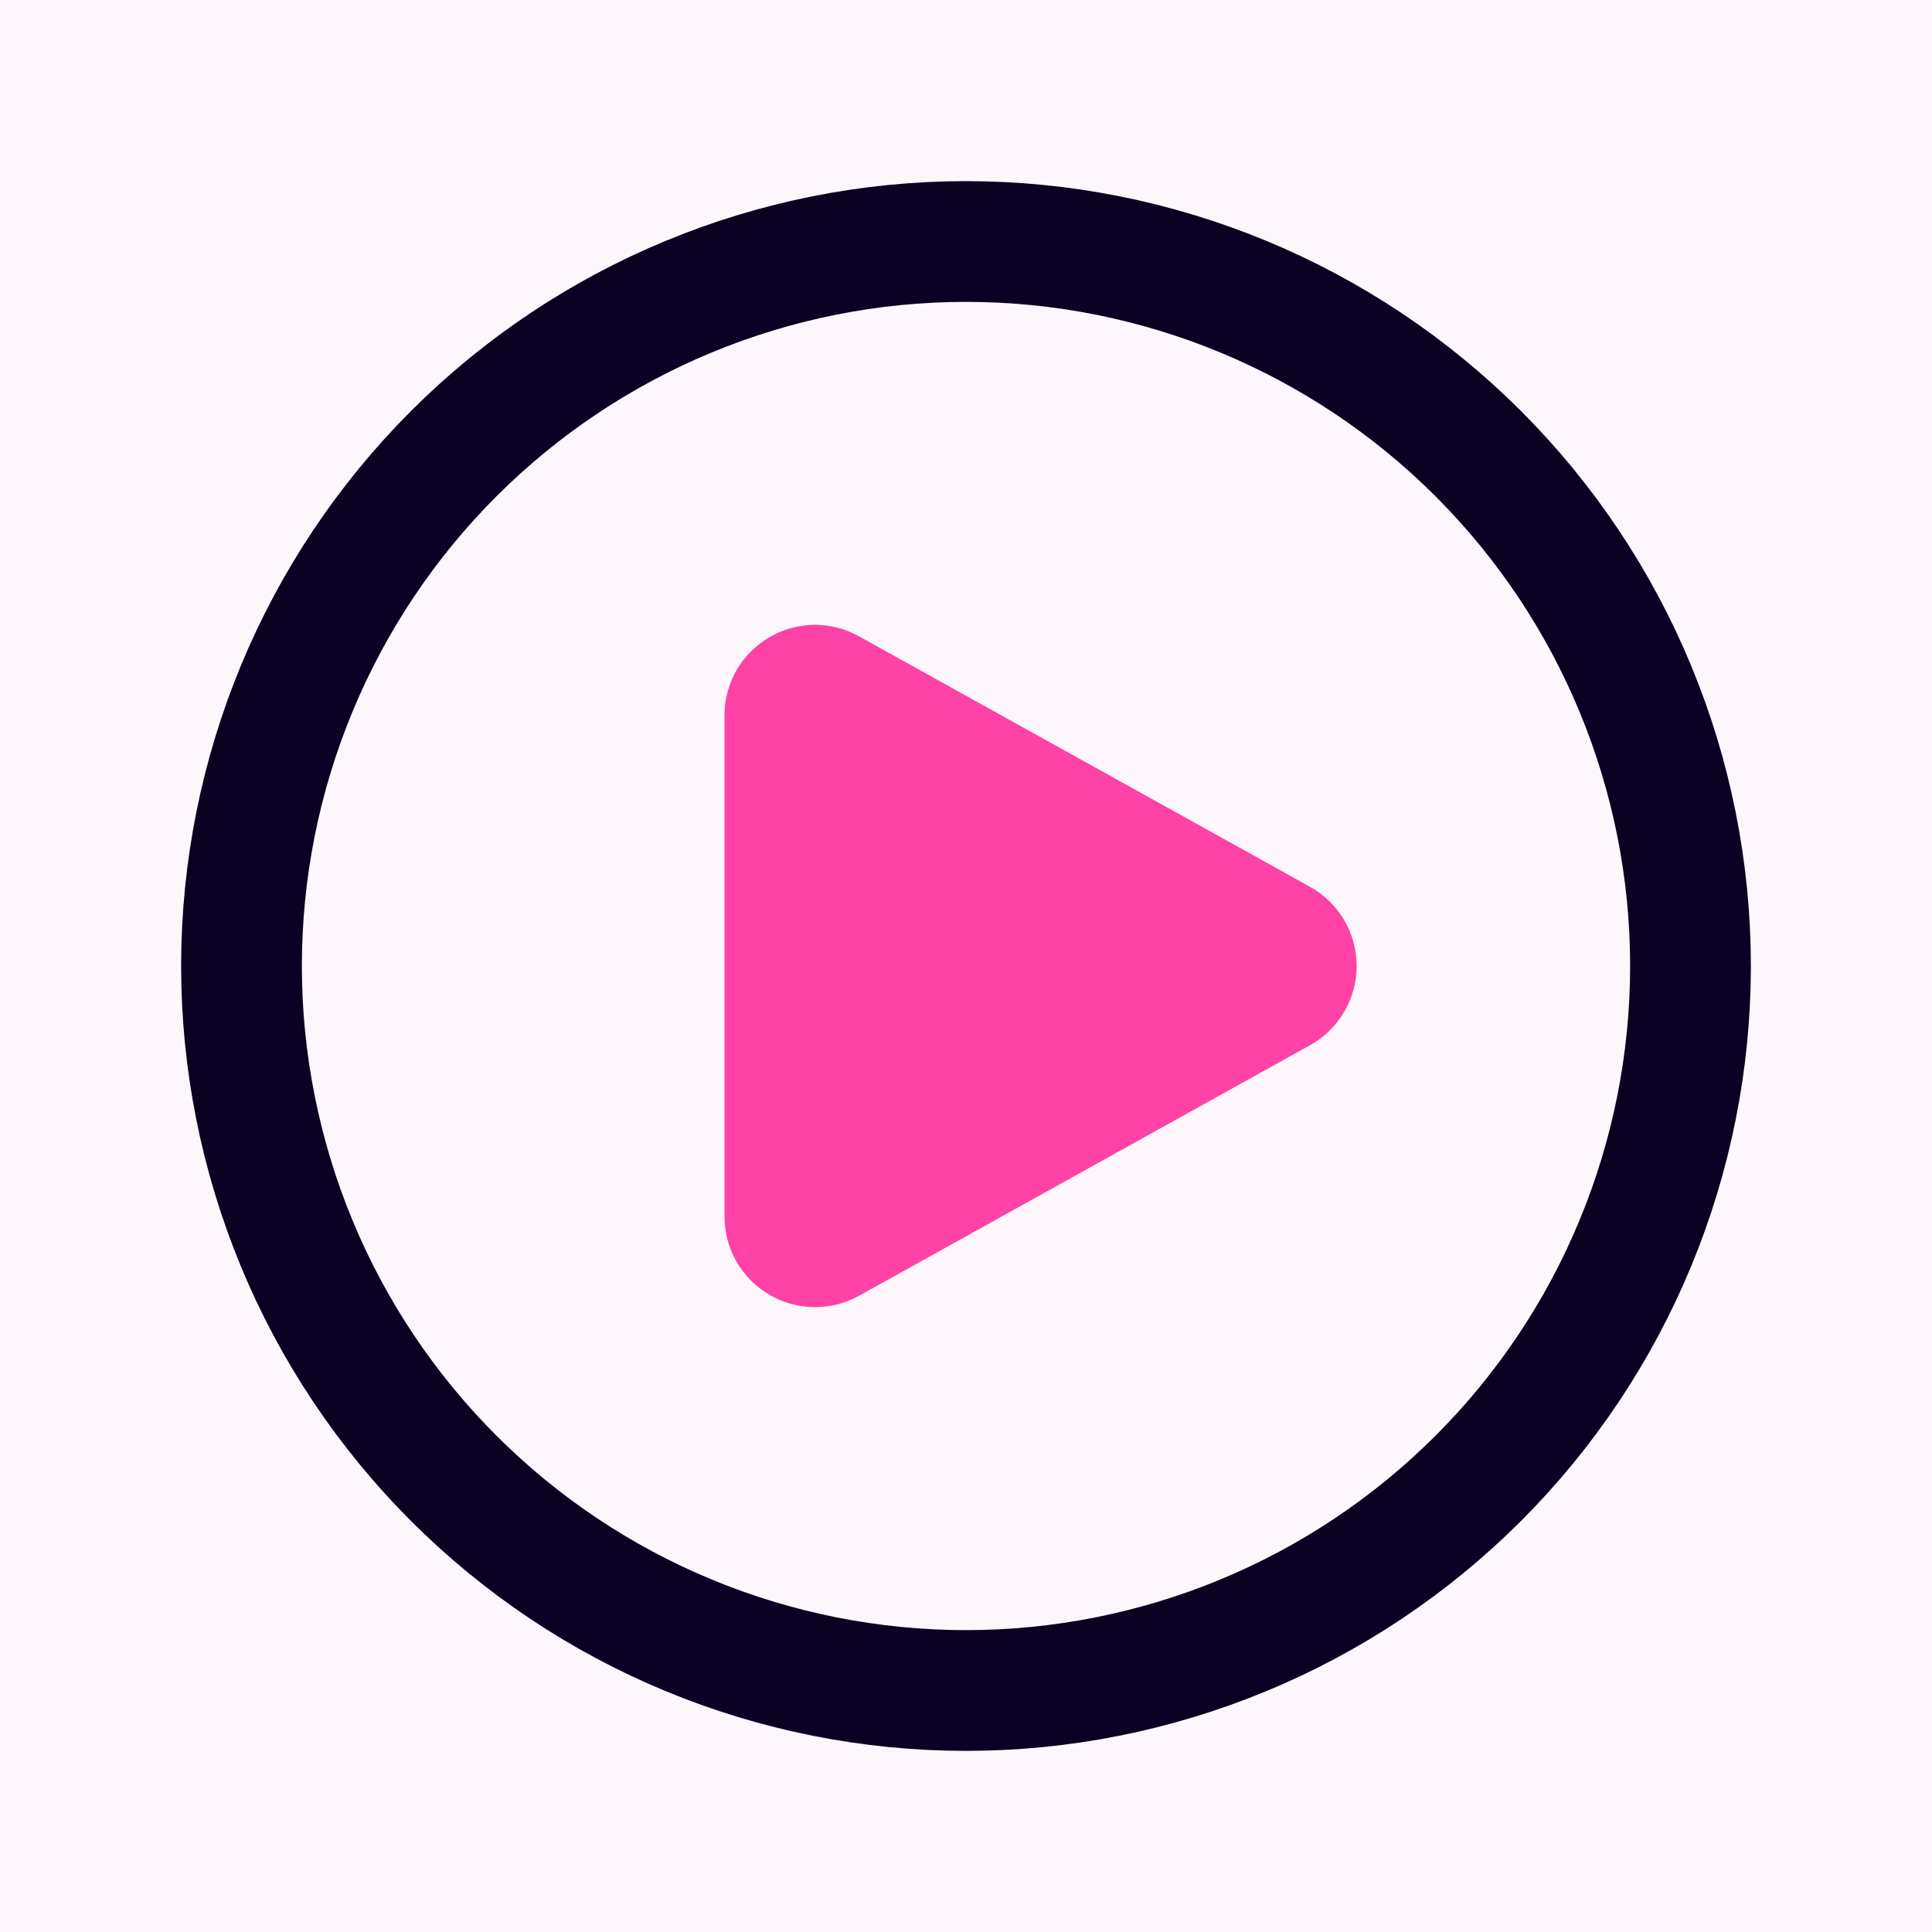 <svg width="24" height="24" viewBox="0 0 24 24" fill="none" xmlns="http://www.w3.org/2000/svg">
<rect width="24" height="24" fill="#1E1E1E"/>
<g id="Website View" clip-path="url(#clip0_60_9)">
<rect width="1920" height="5927" transform="translate(-240 -473)" fill="white"/>
<g id="Group 14">
<path id="Vector 1" d="M515.798 -343H-240V357H474.843L537.206 149.442H450.643L554.891 -160.878H452.504L515.798 -343Z" fill="url(#paint0_linear_60_9)" fill-opacity="0.5"/>
<path id="Vector 2" d="M616.689 -343H-240V357H570.267L640.954 149.442H496.716L661 -160.878H544.946L616.689 -343Z" fill="url(#paint1_linear_60_9)" fill-opacity="0.5"/>
</g>
<g id="Group 20">
<g id="Group 17">
<g id="Group 13">
<g id="Group 12">
<g id="Group 9">
<g id="Frame">
<path id="Vector" d="M21 12C21 13.182 20.767 14.352 20.315 15.444C19.863 16.536 19.2 17.528 18.364 18.364C17.528 19.2 16.536 19.863 15.444 20.315C14.352 20.767 13.182 21 12 21C10.818 21 9.648 20.767 8.556 20.315C7.464 19.863 6.472 19.2 5.636 18.364C4.8 17.528 4.137 16.536 3.685 15.444C3.233 14.352 3 13.182 3 12C3 9.613 3.948 7.324 5.636 5.636C7.324 3.948 9.613 3 12 3C14.387 3 16.676 3.948 18.364 5.636C20.052 7.324 21 9.613 21 12Z" stroke="#0B0223" stroke-width="1.5" stroke-linecap="round" stroke-linejoin="round"/>
<path id="Vector_2" d="M15.91 11.672C15.969 11.704 16.017 11.752 16.051 11.81C16.085 11.867 16.103 11.933 16.103 12C16.103 12.067 16.085 12.133 16.051 12.19C16.017 12.248 15.969 12.296 15.91 12.328L10.307 15.441C10.25 15.473 10.185 15.489 10.12 15.488C10.055 15.487 9.991 15.469 9.935 15.436C9.878 15.403 9.832 15.356 9.799 15.299C9.767 15.242 9.75 15.178 9.75 15.113V8.887C9.75 8.601 10.057 8.421 10.307 8.56L15.91 11.672Z" fill="url(#paint2_linear_60_9)" stroke="url(#paint3_linear_60_9)" stroke-width="1.5" stroke-linecap="round" stroke-linejoin="round"/>
</g>
</g>
</g>
</g>
</g>
</g>
</g>
<defs>
<linearGradient id="paint0_linear_60_9" x1="509.282" y1="-334.352" x2="-295.495" y2="295.791" gradientUnits="userSpaceOnUse">
<stop stop-color="#8C57EE" stop-opacity="0.05"/>
<stop offset="1" stop-color="#F144AE" stop-opacity="0.05"/>
</linearGradient>
<linearGradient id="paint1_linear_60_9" x1="609.303" y1="-334.352" x2="-213.806" y2="396.179" gradientUnits="userSpaceOnUse">
<stop stop-color="#8C57EE" stop-opacity="0.05"/>
<stop offset="1" stop-color="#F144AE" stop-opacity="0.05"/>
</linearGradient>
<linearGradient id="paint2_linear_60_9" x1="10.584" y1="11.999" x2="15.337" y2="11.999" gradientUnits="userSpaceOnUse">
<stop stop-color="#FF42A5"/>
<stop offset="1" stop-color="#FF42A5"/>
</linearGradient>
<linearGradient id="paint3_linear_60_9" x1="10.584" y1="11.999" x2="15.337" y2="11.999" gradientUnits="userSpaceOnUse">
<stop stop-color="#FF42A5"/>
<stop offset="1" stop-color="#FF42A5"/>
</linearGradient>
<clipPath id="clip0_60_9">
<rect width="1920" height="5927" fill="white" transform="translate(-240 -473)"/>
</clipPath>
</defs>
</svg>
